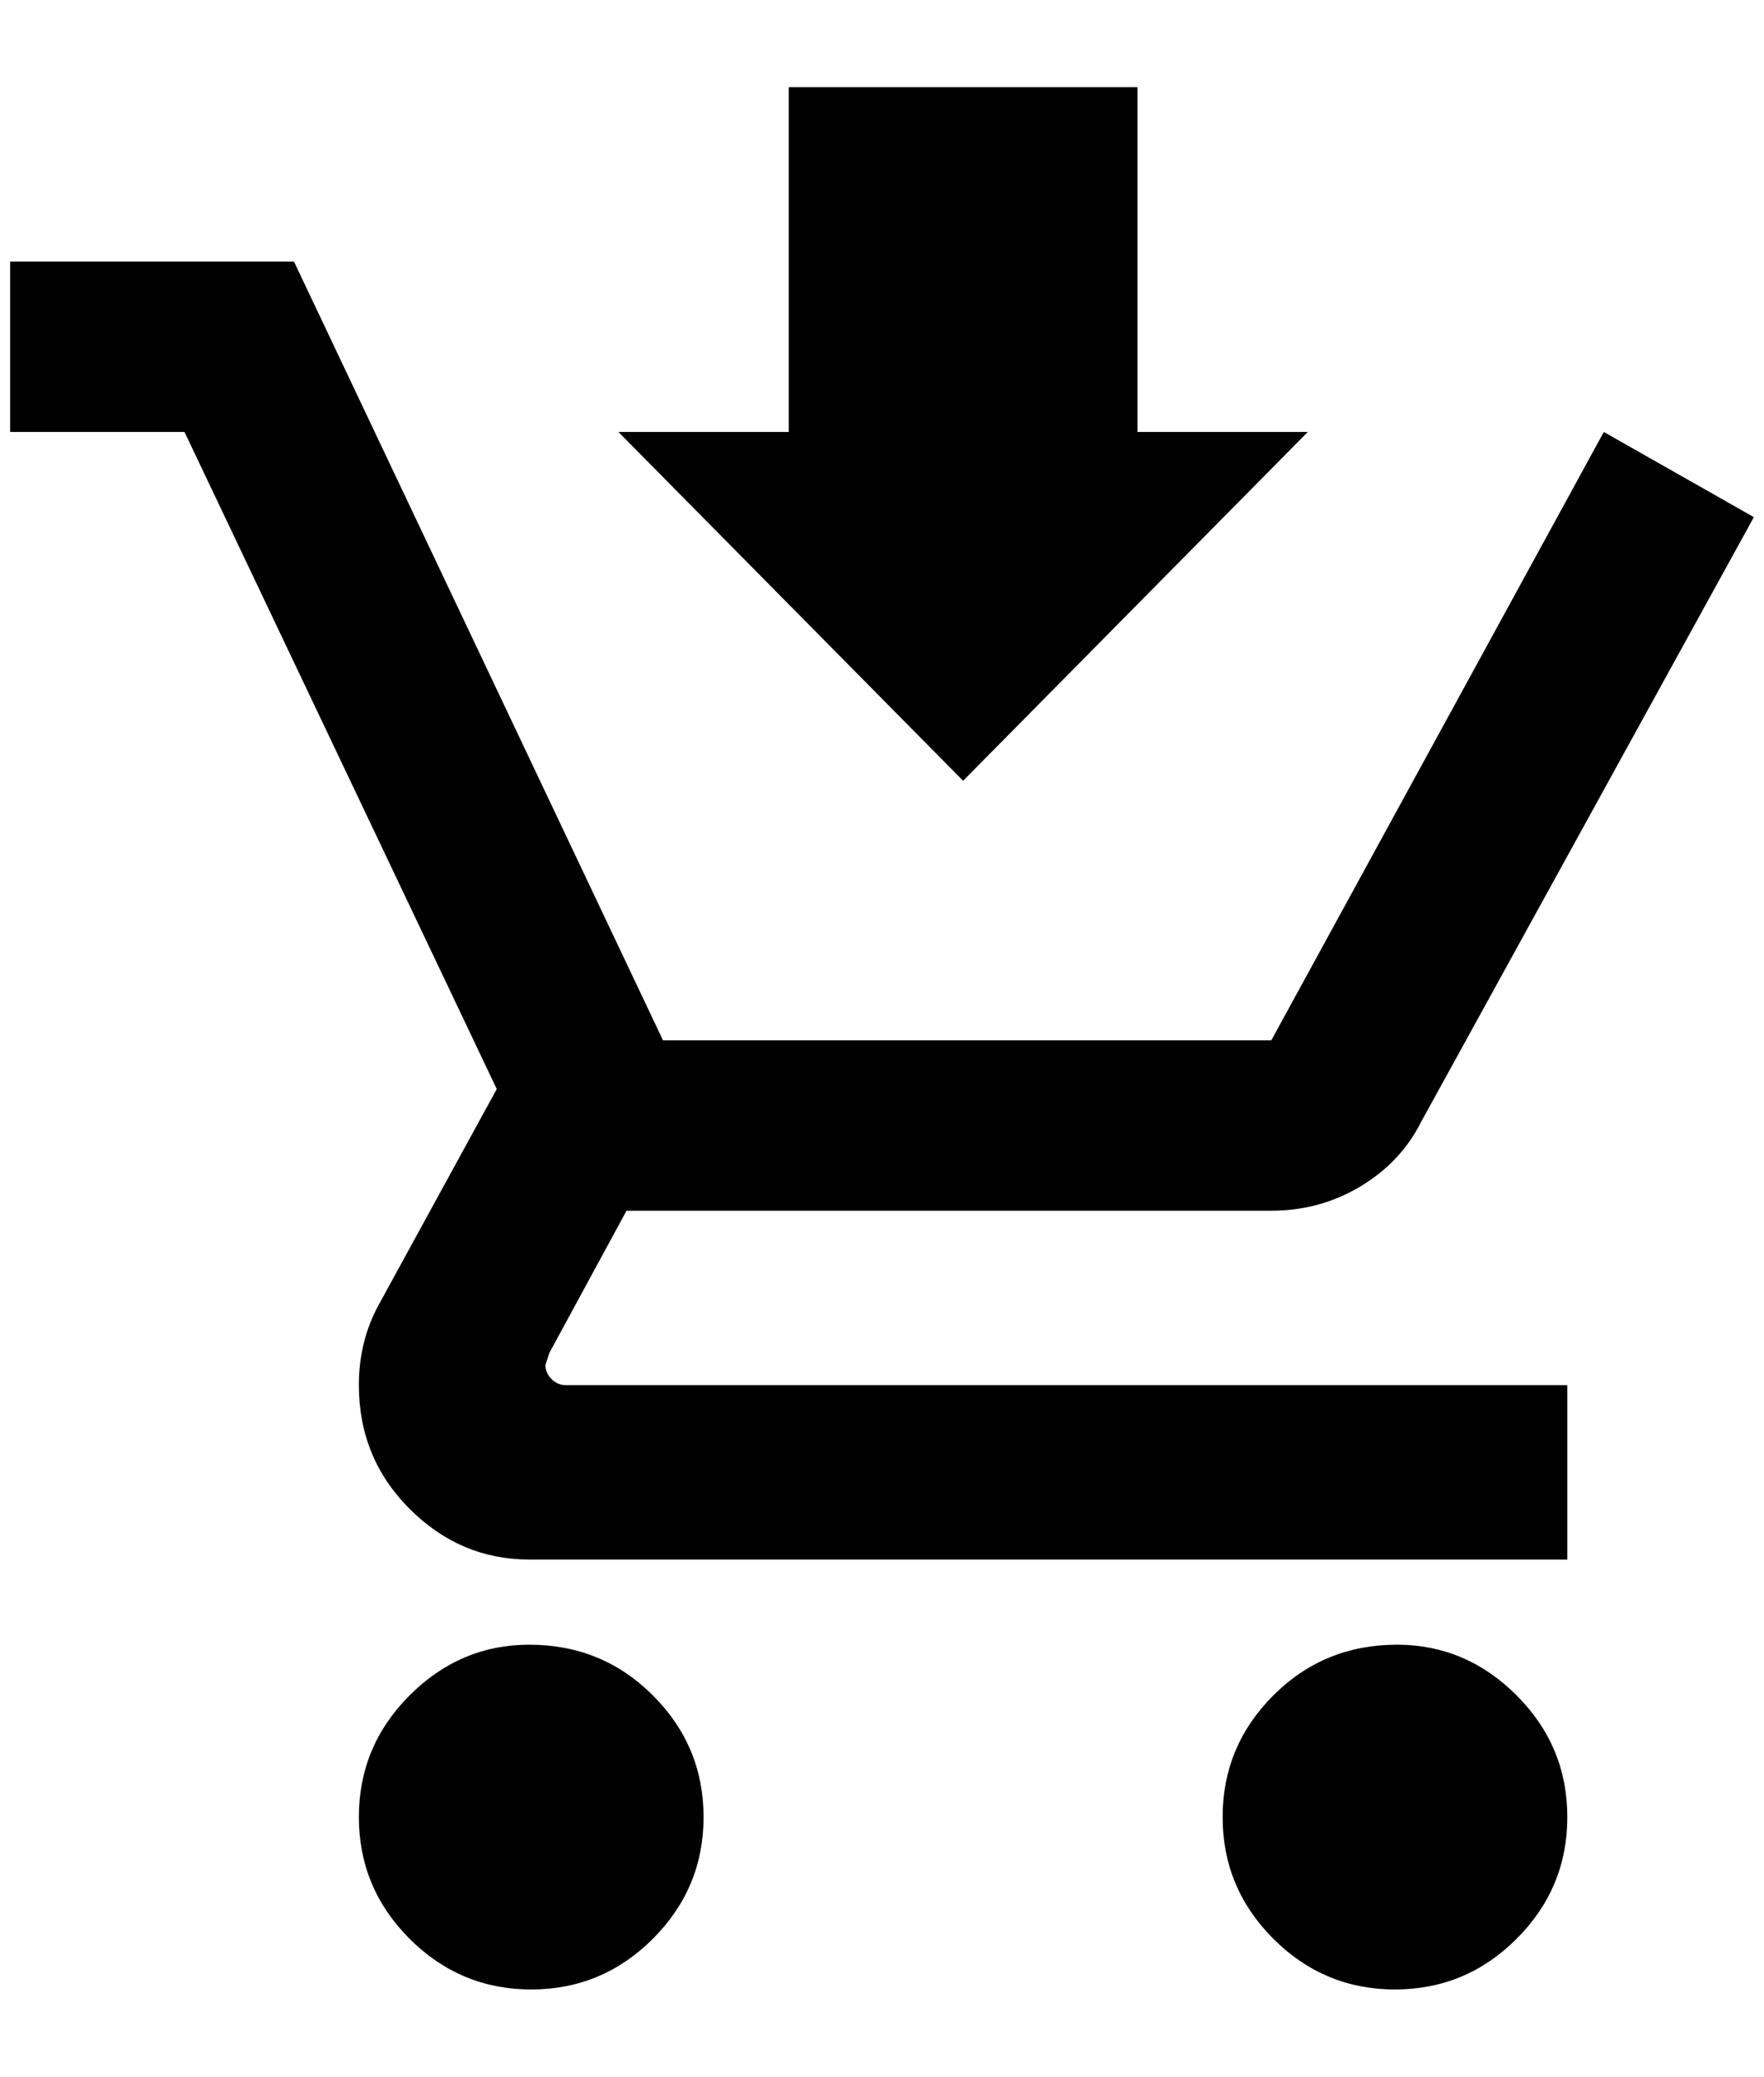<?xml version="1.0" standalone="no"?>
<!DOCTYPE svg PUBLIC "-//W3C//DTD SVG 1.1//EN" "http://www.w3.org/Graphics/SVG/1.1/DTD/svg11.dtd" >
<svg xmlns="http://www.w3.org/2000/svg" xmlns:xlink="http://www.w3.org/1999/xlink" version="1.1" viewBox="-10 0 1740 2048">
   <path fill="currentColor"
d="M768 86v340h-168l340 344l340 -344h-168v-340h-344zM0 258v168h172l308 648l-116 212q-20 36 -20 80q0 72 50 122t118 50h1024v-172h-988q-8 0 -14 -6t-6 -14l4 -12l76 -140h636q48 0 88 -24t60 -64l328 -596l-148 -84l-328 600h-600l-364 -768h-280zM512 1622
q-68 0 -118 50t-50 120t50 120t120 50t120 -50t50 -120t-50 -120t-122 -50zM1368 1622q-72 0 -122 50t-50 120t50 120t120 50t120 -50t50 -120t-50 -120t-118 -50z" />
</svg>
